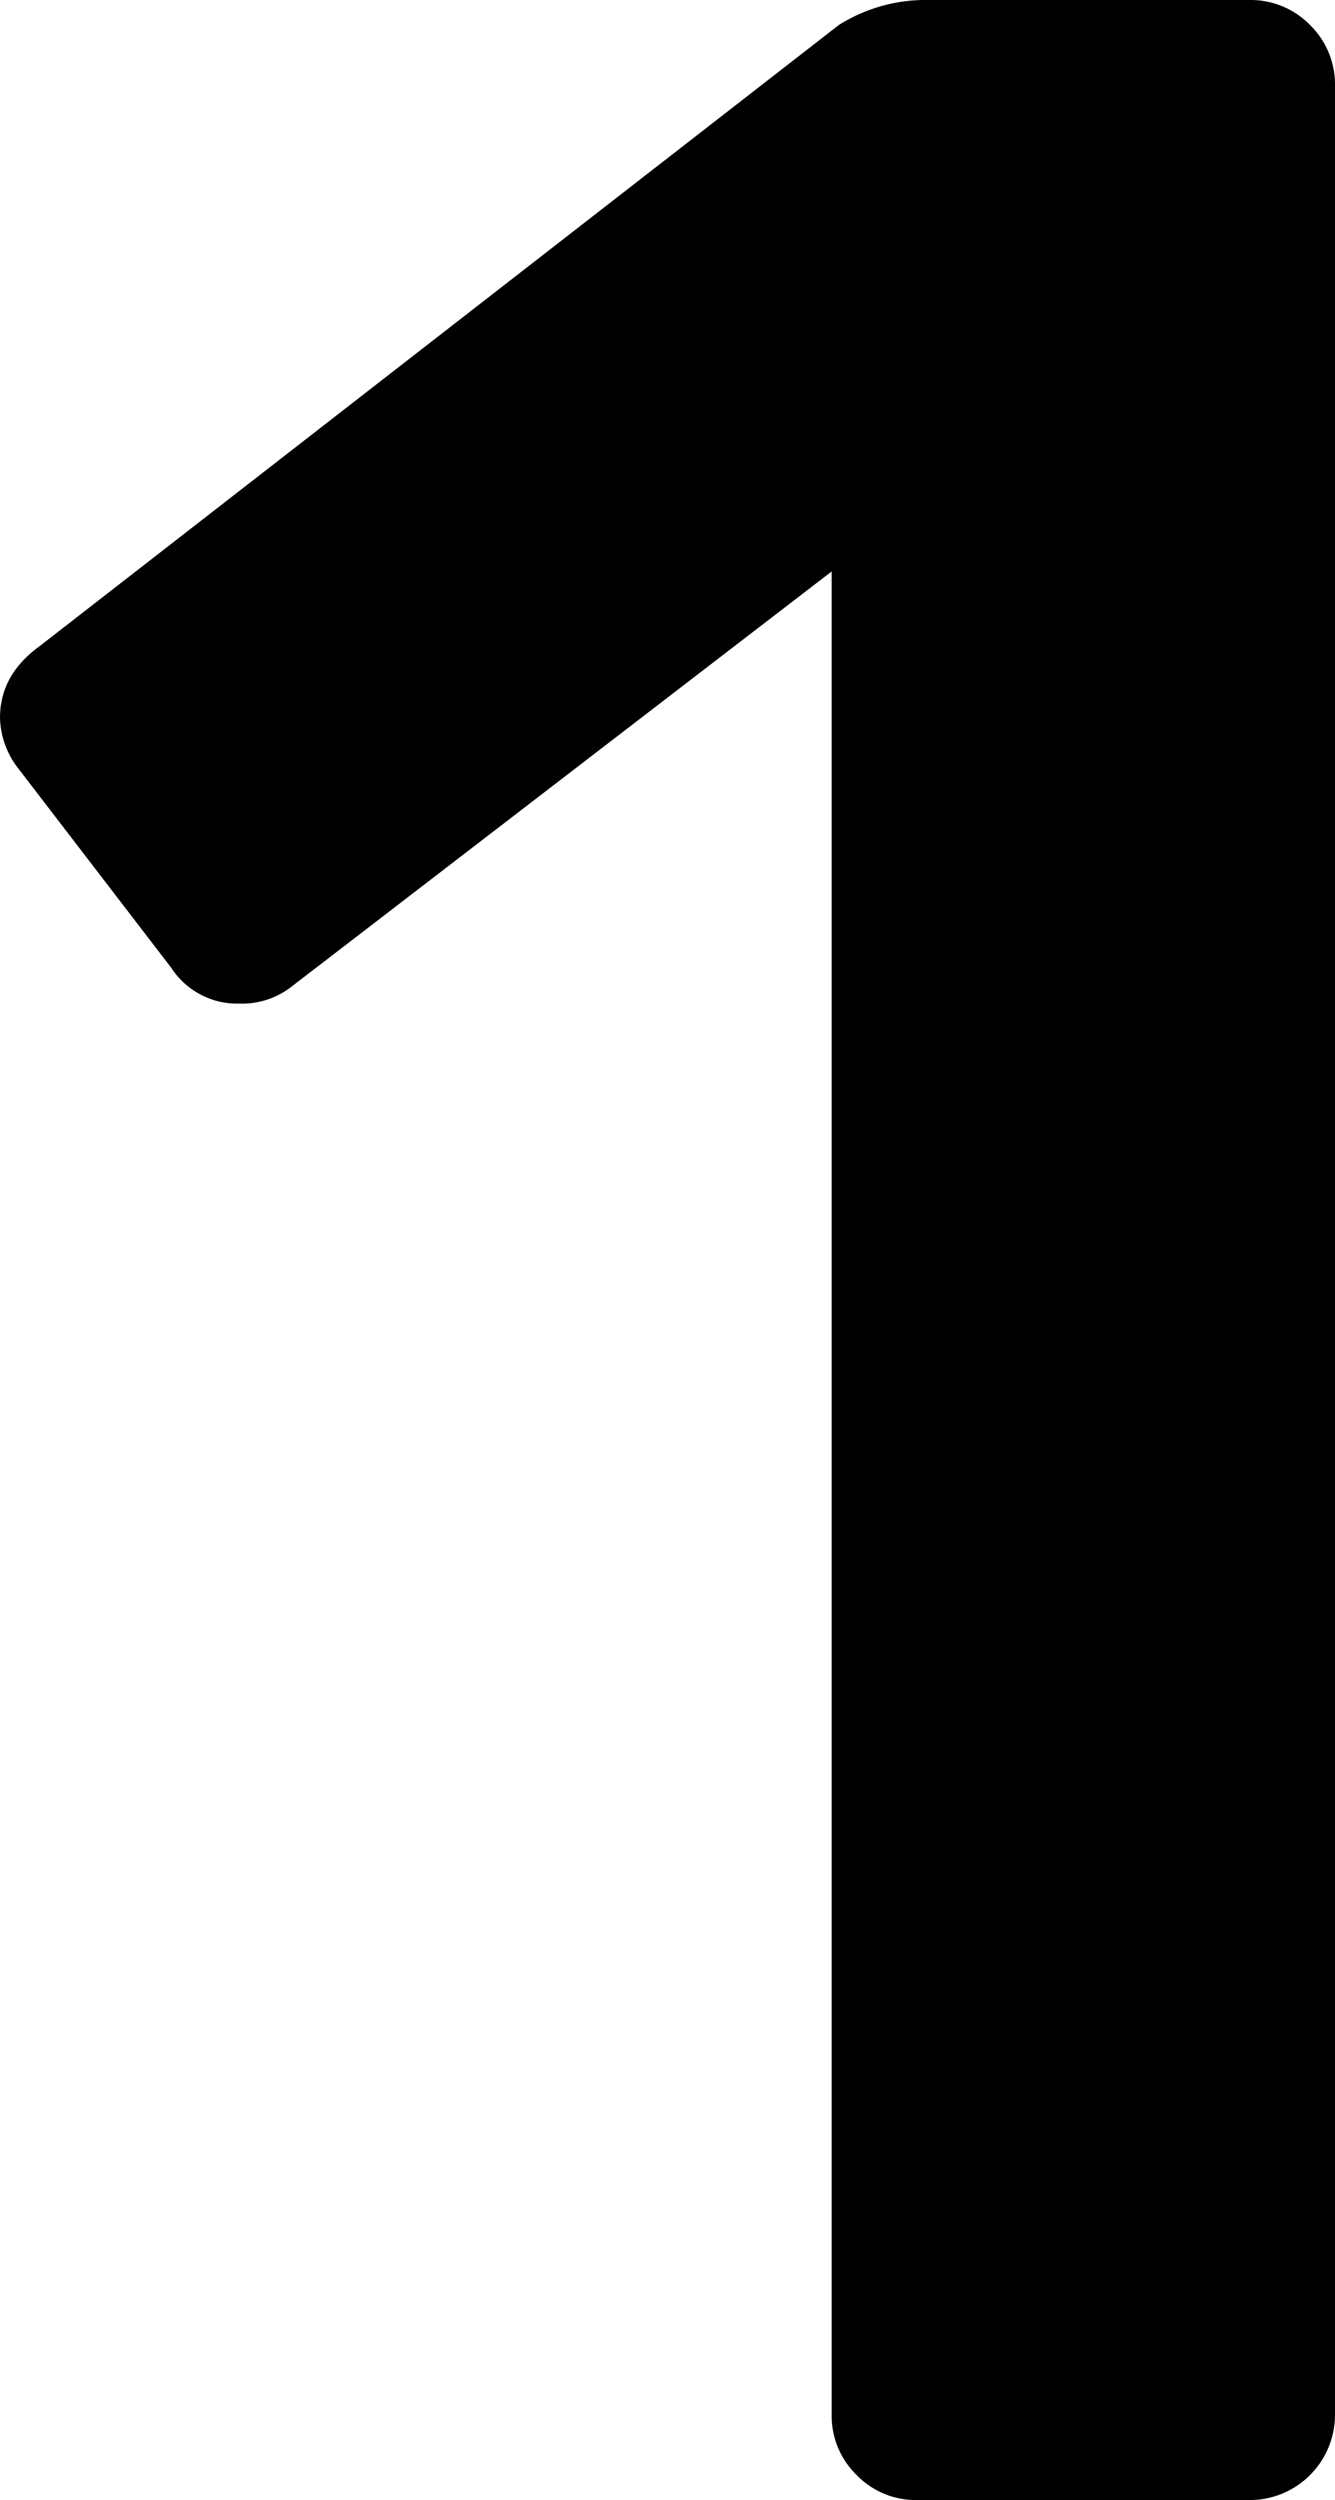 <svg xmlns="http://www.w3.org/2000/svg" width="72.733mm" height="136.131mm" viewBox="0 0 206.172 385.884">
  <g id="Hausnummern">
      <g id="N-01-1">
        <path fill="#000000" stroke="none" d="M132.3,382.026a12.739,12.739,0,0,1-3.859-9.372V88.2L45.2,152.149a12.452,12.452,0,0,1-8.269,2.756,12.127,12.127,0,0,1-10.475-5.512l-23.7-30.871A13.166,13.166,0,0,1,0,110.8q0-6.615,6.064-11.025L129.547,3.859A25.141,25.141,0,0,1,143.328,0h49.613a12.8,12.8,0,0,1,9.372,3.859,12.8,12.8,0,0,1,3.859,9.371V372.654a13.174,13.174,0,0,1-13.231,13.23H141.674A12.733,12.733,0,0,1,132.3,382.026Z"/>
      </g>
    </g>
</svg>
